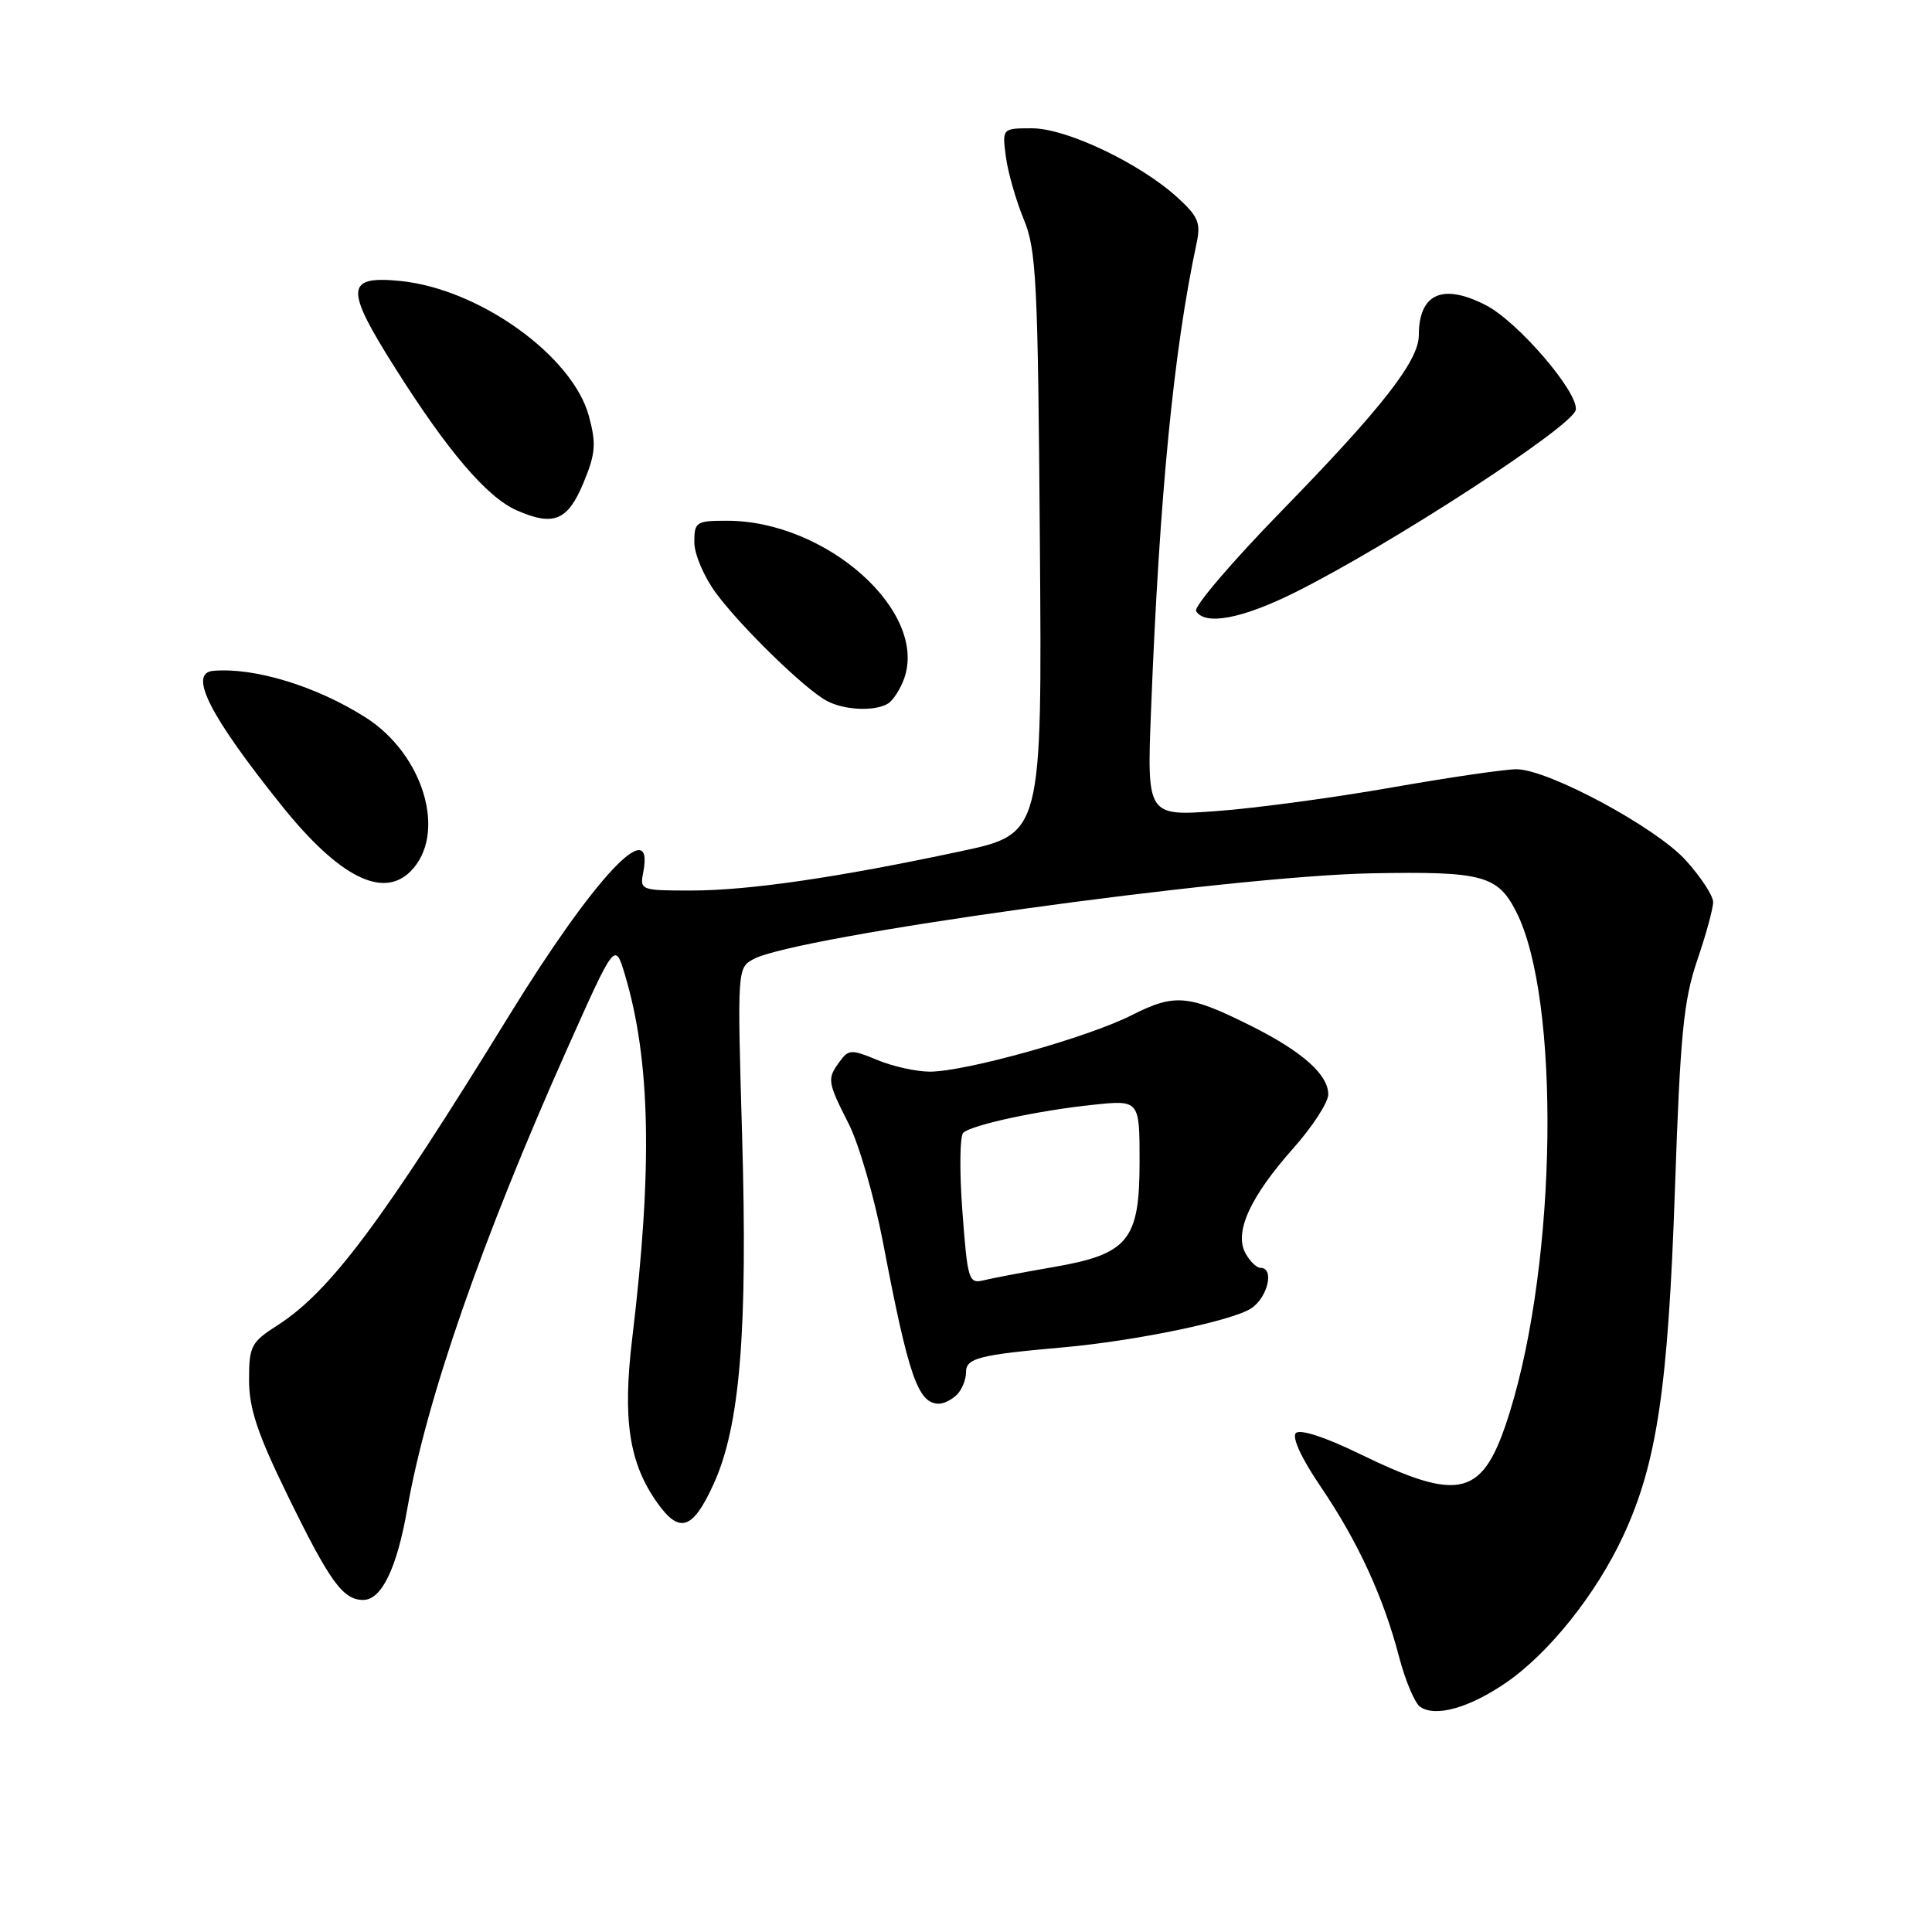<?xml version="1.0" encoding="UTF-8" standalone="no"?>
<!DOCTYPE svg PUBLIC "-//W3C//DTD SVG 1.1//EN" "http://www.w3.org/Graphics/SVG/1.1/DTD/svg11.dtd" >
<svg xmlns="http://www.w3.org/2000/svg" xmlns:xlink="http://www.w3.org/1999/xlink" version="1.1" viewBox="0 0 256 256">
 <g >
 <path fill="currentColor"
d=" M 199.58 222.95 C 205.27 219.03 211.51 211.21 215.09 203.50 C 219.55 193.91 221.04 183.90 221.94 157.50 C 222.64 137.10 223.08 132.57 224.88 127.28 C 226.05 123.86 227.00 120.38 227.00 119.53 C 227.00 118.69 225.37 116.20 223.37 113.99 C 219.45 109.65 205.28 102.01 201.00 101.93 C 199.62 101.90 192.20 102.98 184.50 104.33 C 176.80 105.69 166.33 107.10 161.23 107.47 C 151.96 108.15 151.96 108.15 152.53 93.83 C 153.64 65.64 155.52 46.41 158.54 32.30 C 159.14 29.53 158.79 28.70 156.02 26.17 C 151.07 21.65 141.31 17.00 136.75 17.00 C 132.79 17.00 132.79 17.00 133.28 20.75 C 133.55 22.81 134.61 26.52 135.63 29.00 C 137.33 33.08 137.53 37.10 137.79 72.00 C 138.08 110.50 138.08 110.50 127.29 112.80 C 110.94 116.29 99.24 117.99 91.63 118.00 C 84.88 118.00 84.77 117.96 85.24 115.55 C 86.73 107.72 78.71 116.29 67.50 134.50 C 50.62 161.94 43.73 171.15 36.75 175.62 C 33.27 177.85 33.00 178.37 33.00 182.85 C 33.00 186.62 34.11 189.96 38.08 198.09 C 43.70 209.60 45.44 212.00 48.13 212.00 C 50.56 212.00 52.59 207.80 53.96 199.96 C 56.49 185.46 63.86 164.27 75.17 138.94 C 81.49 124.78 81.49 124.78 82.80 129.14 C 86.20 140.50 86.49 154.79 83.78 177.28 C 82.47 188.10 83.35 193.87 87.10 199.14 C 90.04 203.28 91.79 202.70 94.54 196.68 C 98.06 189.01 99.09 176.43 98.33 150.37 C 97.69 128.38 97.70 128.23 99.86 127.08 C 105.53 124.04 162.93 116.08 181.69 115.72 C 196.42 115.44 198.44 115.98 200.90 120.80 C 206.77 132.32 206.34 166.86 200.06 187.09 C 196.55 198.42 193.66 199.22 180.04 192.59 C 175.56 190.41 172.26 189.34 171.71 189.89 C 171.16 190.44 172.45 193.25 174.99 196.98 C 179.93 204.26 183.31 211.60 185.39 219.56 C 186.22 222.72 187.48 225.71 188.20 226.18 C 190.26 227.56 194.71 226.29 199.58 222.95 Z  M 126.80 184.80 C 127.46 184.14 128.00 182.81 128.00 181.85 C 128.00 179.95 129.63 179.53 141.00 178.52 C 150.47 177.67 163.16 175.04 165.75 173.39 C 167.97 171.98 168.91 168.00 167.04 168.00 C 166.50 168.00 165.59 167.11 165.01 166.02 C 163.53 163.24 165.67 158.56 171.38 152.14 C 173.92 149.28 176.00 146.07 176.00 145.01 C 176.00 142.41 172.62 139.39 166.00 136.05 C 157.50 131.78 155.71 131.61 149.99 134.50 C 144.15 137.47 127.97 141.99 123.22 142.00 C 121.41 142.00 118.27 141.30 116.24 140.45 C 112.82 139.03 112.44 139.04 111.27 140.65 C 109.57 142.97 109.62 143.31 112.47 148.94 C 113.83 151.63 115.87 158.70 117.01 164.66 C 120.39 182.38 121.64 186.00 124.42 186.00 C 125.07 186.00 126.14 185.46 126.80 184.80 Z  M 54.39 115.47 C 59.29 110.57 56.19 99.98 48.42 95.05 C 41.90 90.91 33.69 88.41 28.25 88.89 C 24.90 89.19 27.79 94.86 37.35 106.78 C 44.90 116.18 50.71 119.14 54.39 115.47 Z  M 117.69 93.21 C 118.34 92.80 119.28 91.34 119.78 89.98 C 123.04 81.08 109.53 69.00 96.32 69.00 C 92.24 69.00 92.00 69.16 92.00 71.85 C 92.00 73.42 93.29 76.45 94.88 78.60 C 98.20 83.08 106.56 91.23 109.50 92.84 C 111.82 94.12 115.97 94.30 117.69 93.21 Z  M 171.53 78.53 C 184.17 72.24 208.48 56.44 208.80 54.30 C 209.15 51.97 201.15 42.65 196.92 40.46 C 191.17 37.48 188.00 38.89 188.00 44.43 C 188.00 47.81 183.07 54.11 169.79 67.73 C 163.23 74.46 158.14 80.42 158.49 80.98 C 159.68 82.91 164.57 81.99 171.53 78.53 Z  M 77.32 63.96 C 78.92 60.10 79.02 58.80 78.04 55.16 C 75.88 47.13 63.44 38.23 52.95 37.22 C 45.78 36.53 45.69 38.22 52.34 48.73 C 59.30 59.77 64.51 65.87 68.44 67.61 C 73.35 69.78 75.23 69.01 77.32 63.96 Z  M 127.52 160.48 C 127.12 155.16 127.18 150.48 127.65 150.08 C 128.91 149.02 137.61 147.15 144.75 146.40 C 151.00 145.74 151.00 145.74 151.00 153.92 C 151.00 164.39 149.52 166.19 139.43 167.92 C 135.62 168.58 131.54 169.35 130.37 169.64 C 128.35 170.13 128.21 169.68 127.52 160.48 Z "/>
</g>
</svg>
